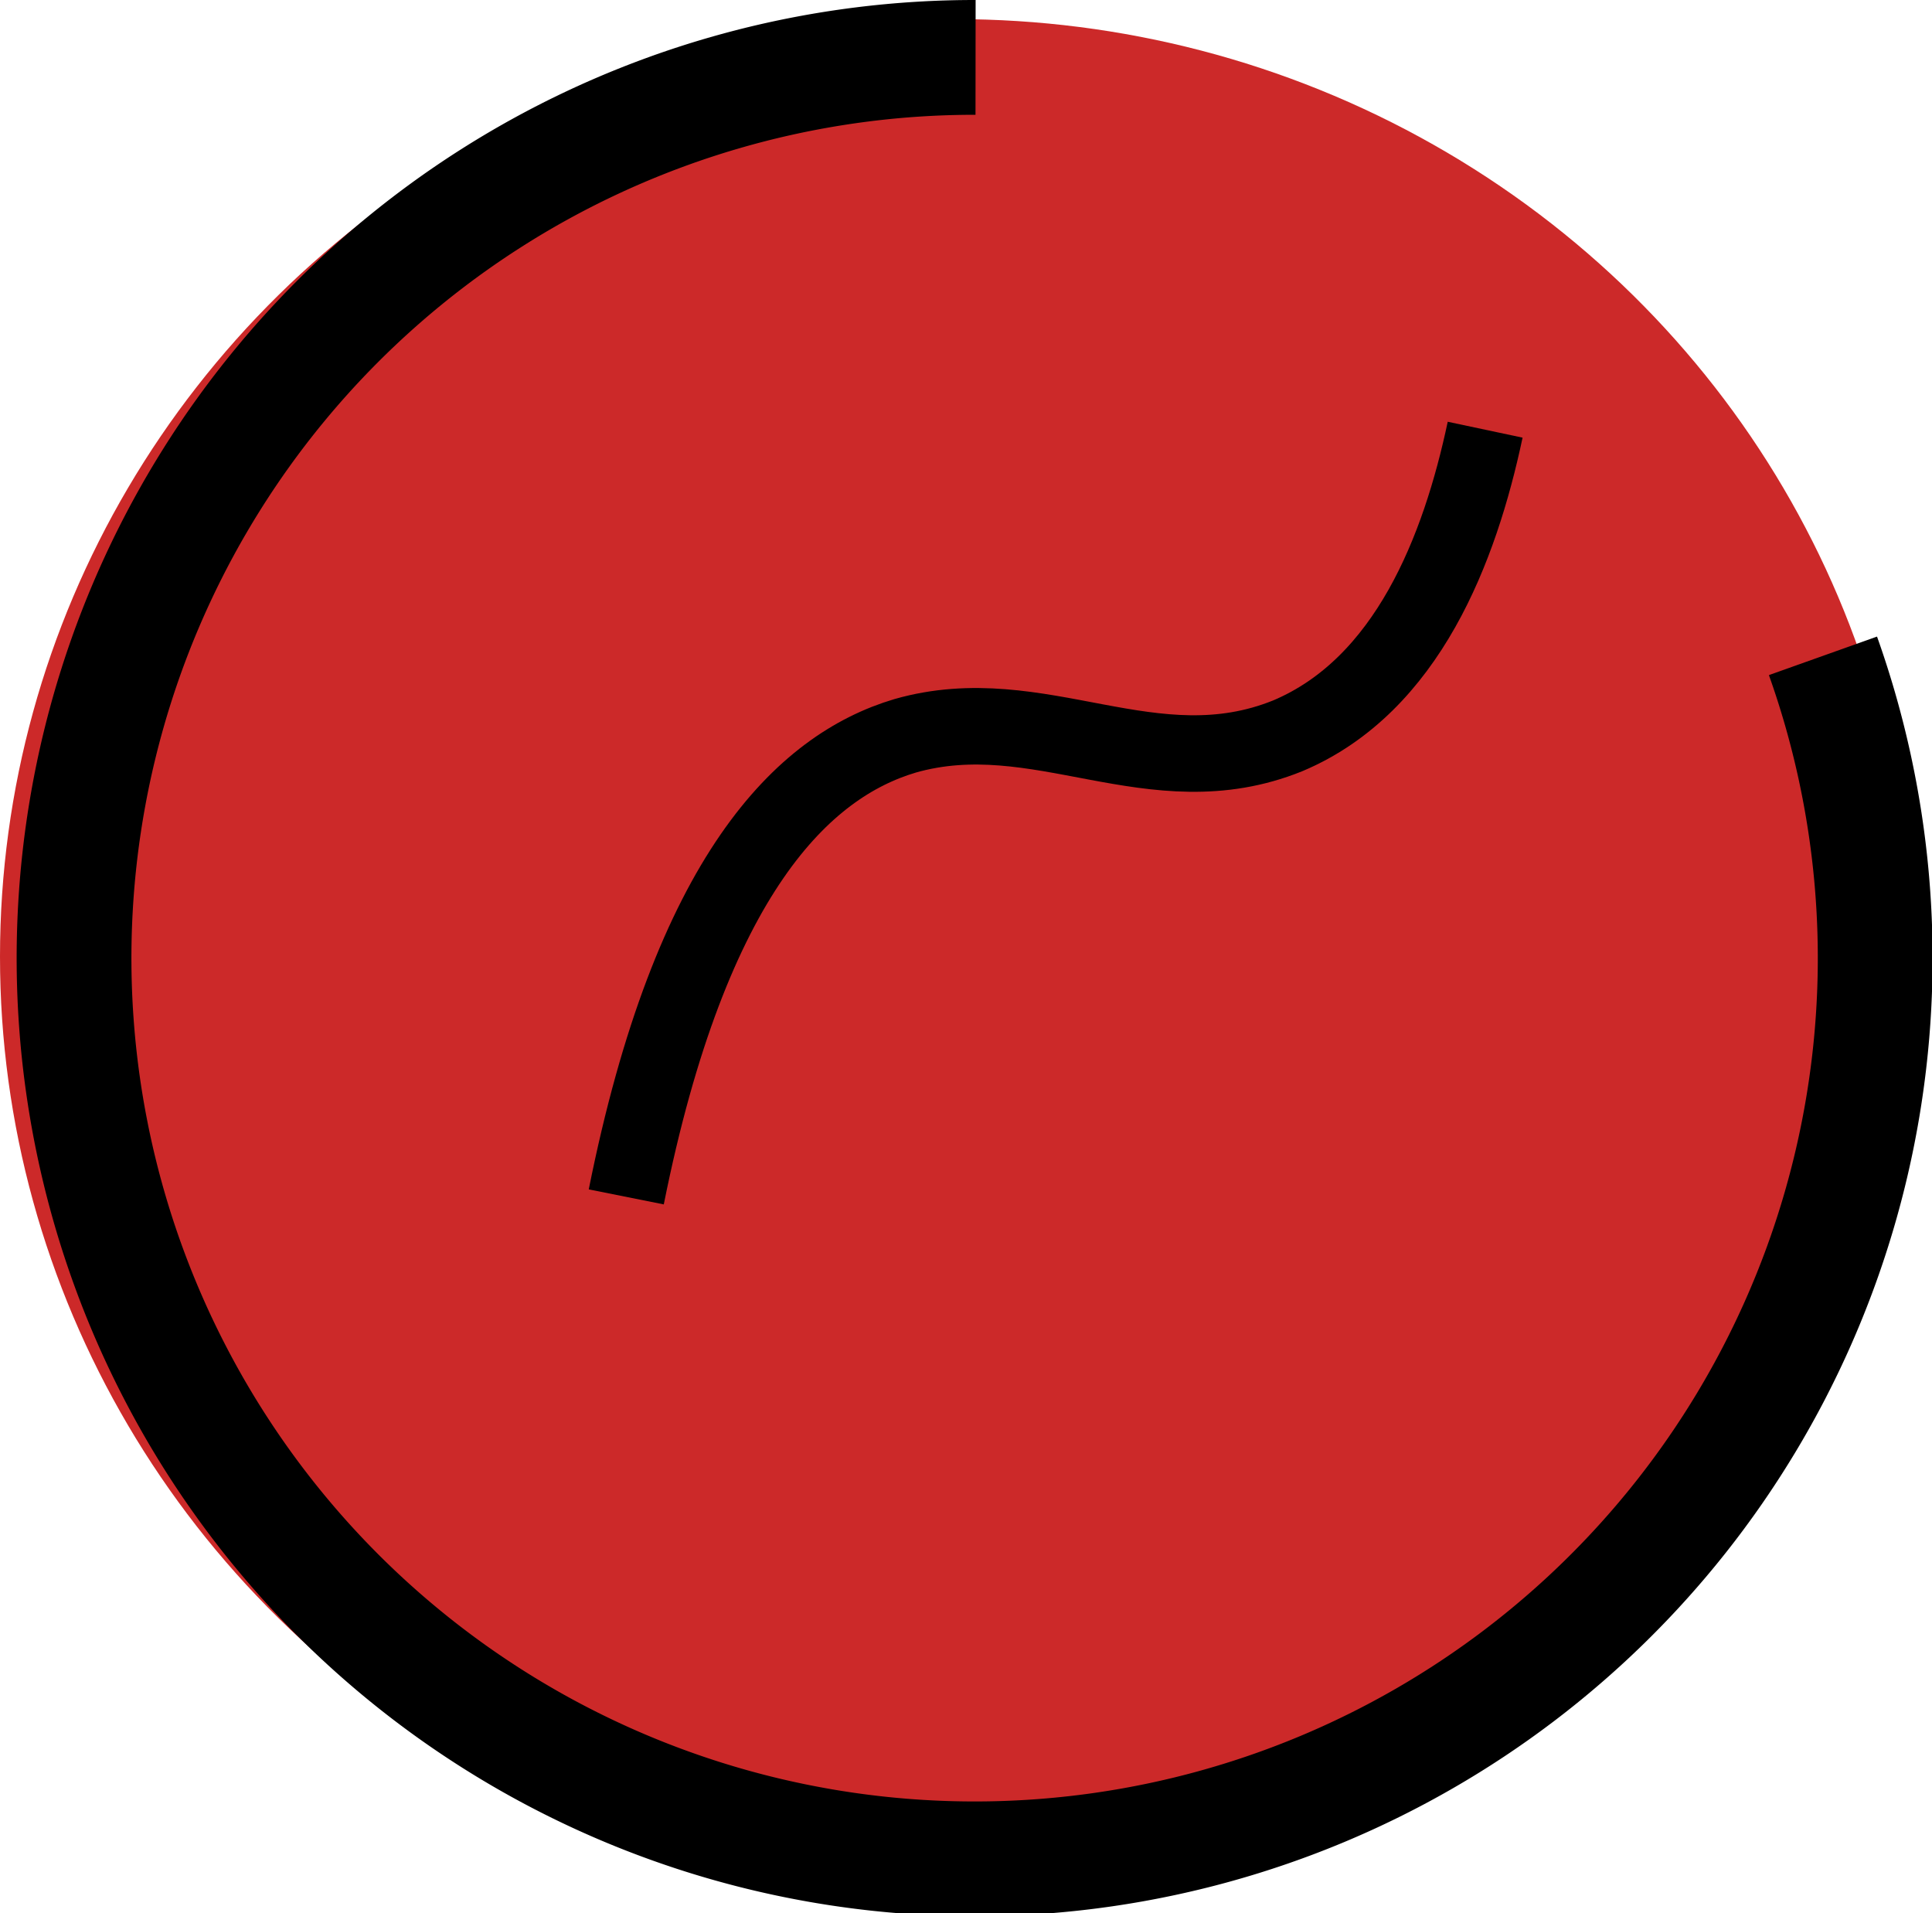<svg xmlns="http://www.w3.org/2000/svg" viewBox="0 0 50.5 50"><defs><style>.cls-2{fill:#fff;stroke:#000;stroke-miterlimit:10}</style></defs>
<ellipse class="circle-background" cx="24.98" cy="25" rx="24.98" ry="24.5" fill="#cc2929" id="Layer_3" data-name="Layer 3"/><g id="Layer_2" data-name="Layer 2" fill="none" stroke="#000" stroke-miterlimit="10"><path class="arc" d="M47.65 17.14A23.54 23.54 0 1125.5 1.5" stroke-width="3"/><path class="squiggle" d="M16.37 31.28c1.69-8.44 4.63-11.26 7.29-12.05 3.51-1 6.46 1.43 10 0 3.13-1.32 4.5-4.89 5.16-8" stroke-width="2"/></g></svg>